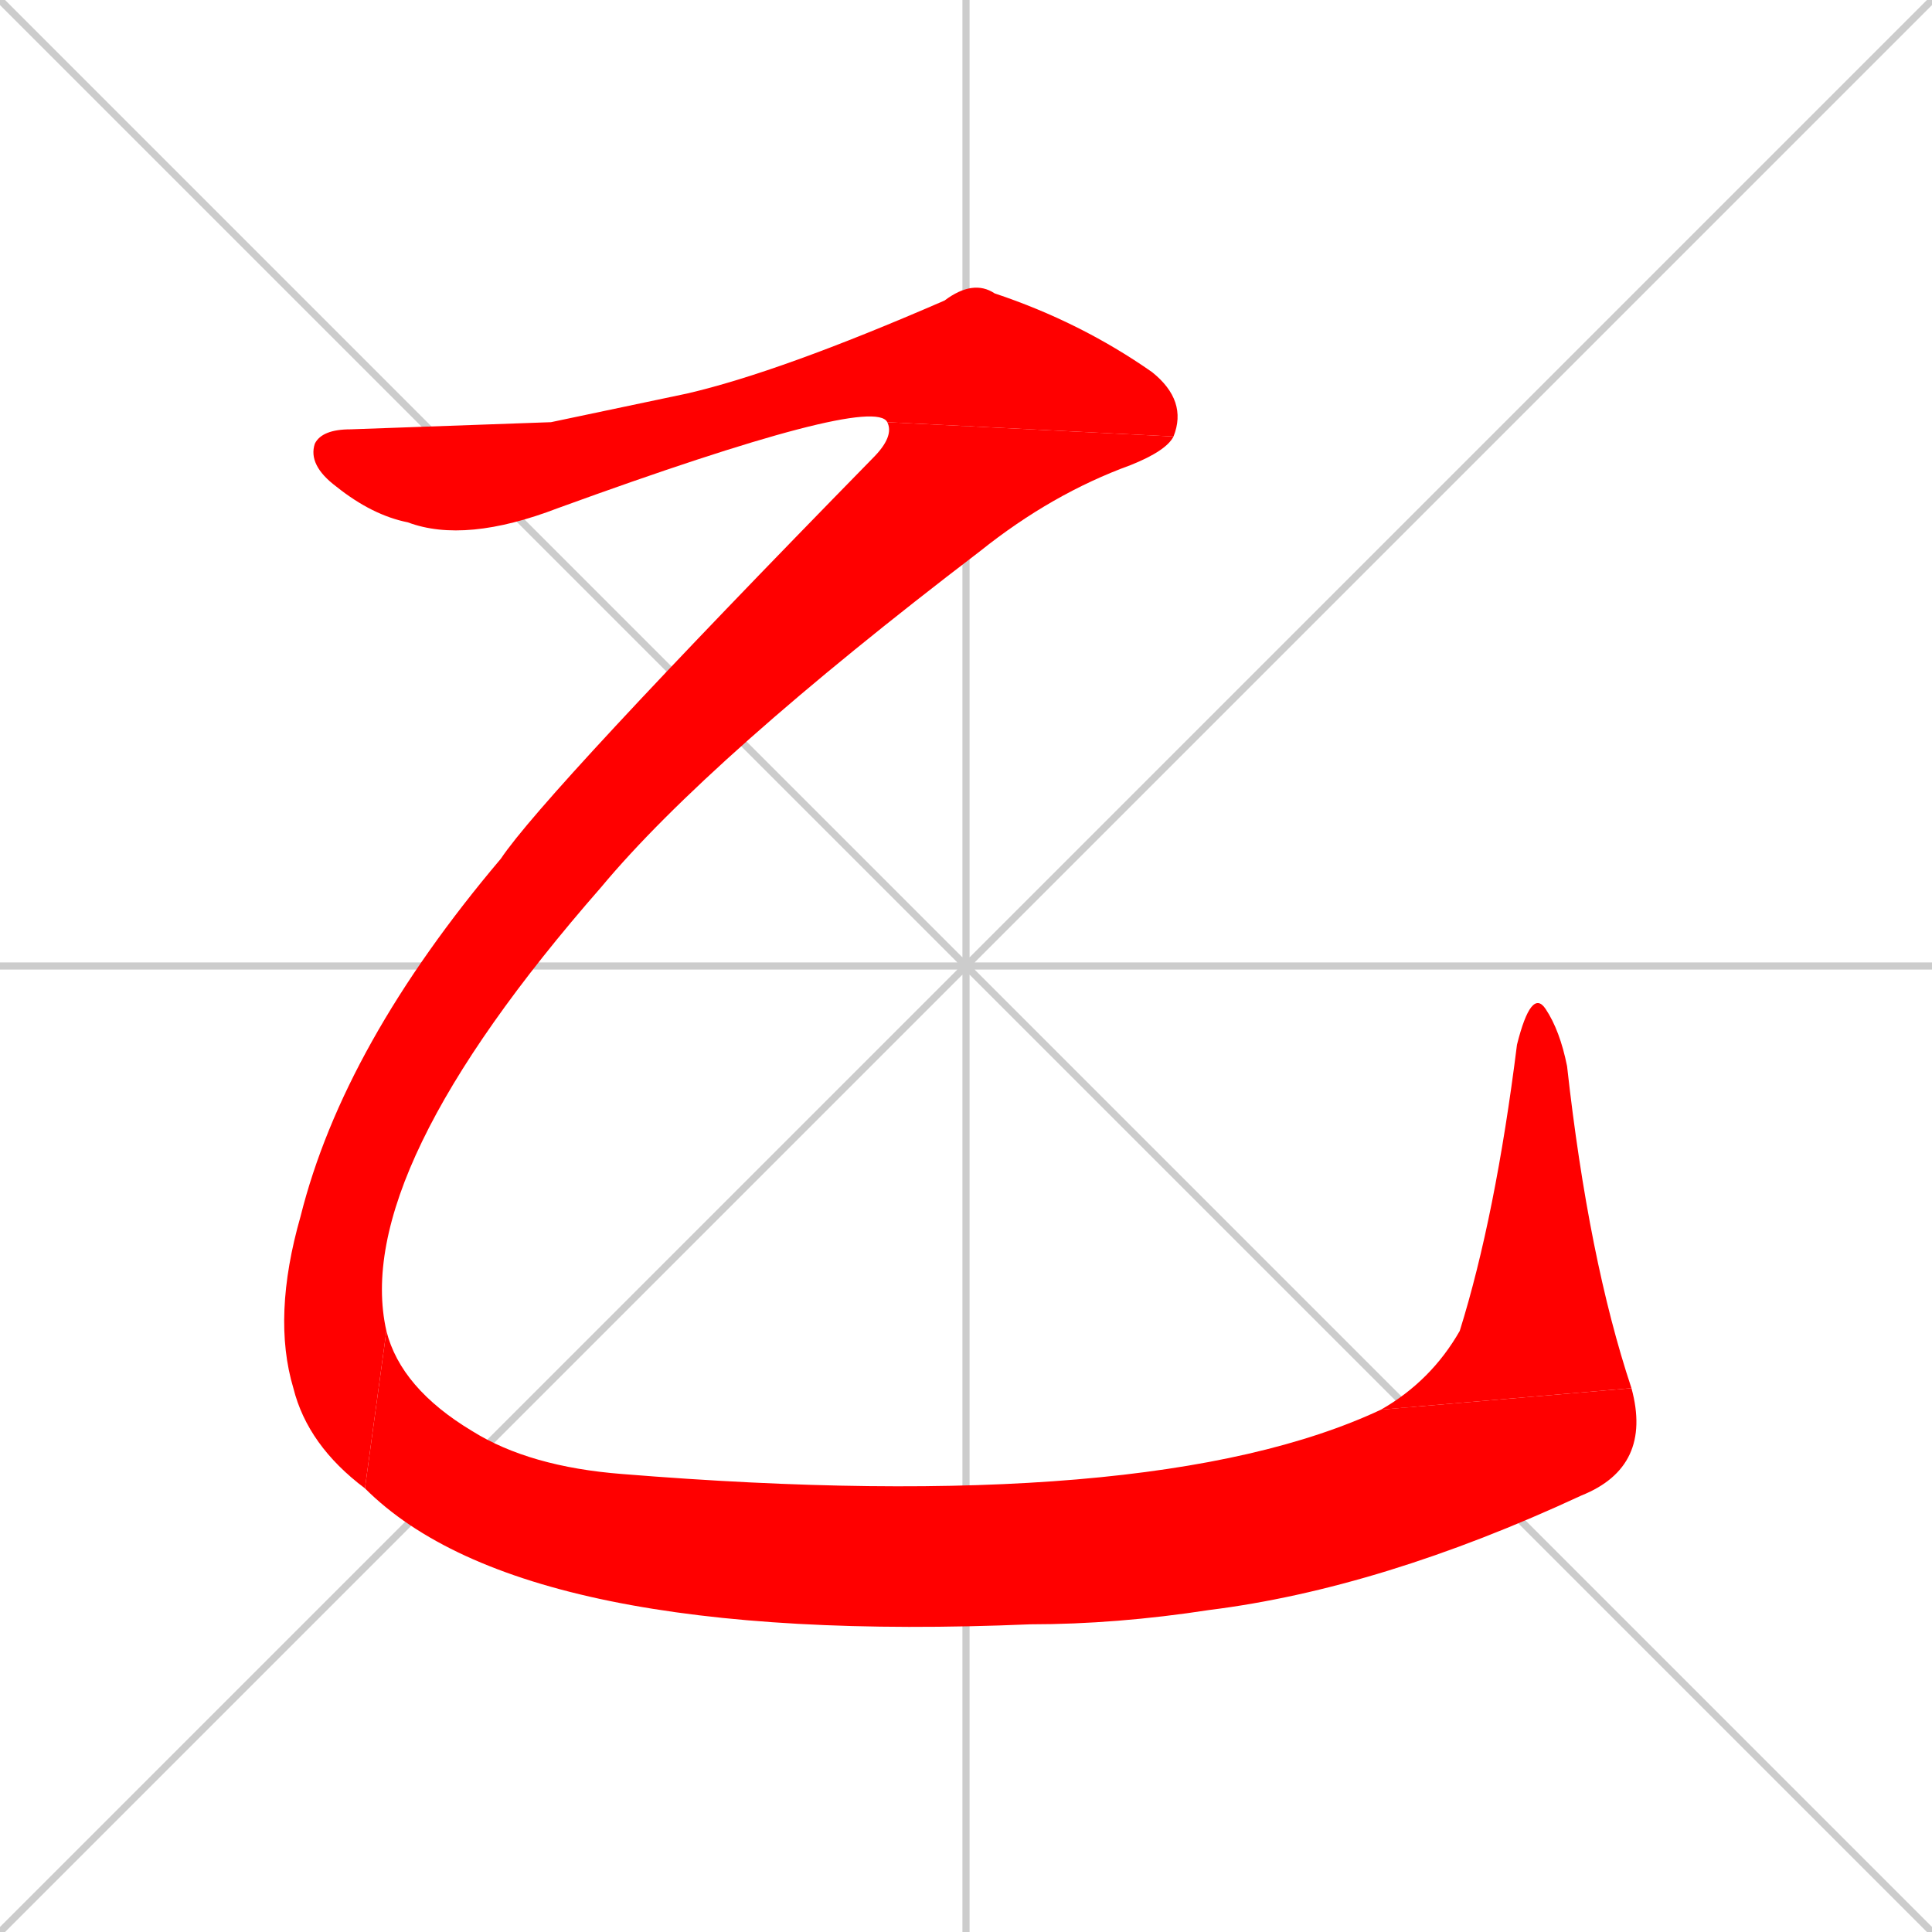 <svg xmlns="http://www.w3.org/2000/svg" xmlns:xlink="http://www.w3.org/1999/xlink" width="270" height="270"><path d="M 0 0 L 270 270 M 270 0 L 0 270 M 135 0 L 135 270 M 0 135 L 270 135" stroke="#CCCCCC" /><path d="M 77 59 L 96 55 Q 109 52 132 42 Q 136 39 139 41 Q 151 45 161 52 Q 166 56 164 61 L 124 59 Q 122 55 78 71 Q 65 76 57 73 Q 52 72 47 68 Q 43 65 44 62 Q 45 60 49 60" fill="#ff0000" /><path d="M 164 61 Q 163 63 158 65 Q 147 69 137 77 Q 99 106 84 124 Q 49 164 54 186 L 51 208 Q 43 202 41 194 Q 38 184 42 170 Q 48 146 70 120 Q 76 111 122 64 Q 125 61 124 59" fill="#ff0000" /><path d="M 54 186 Q 56 194 66 200 Q 74 205 87 206 Q 161 212 193 197 L 228 194 Q 231 205 221 209 Q 193 222 169 225 Q 156 227 144 227 Q 73 230 51 208" fill="#ff0000" /><path d="M 193 197 Q 200 193 204 186 Q 209 170 212 146 Q 214 138 216 141 Q 218 144 219 149 Q 222 176 228 194" fill="#ff0000" /></svg>